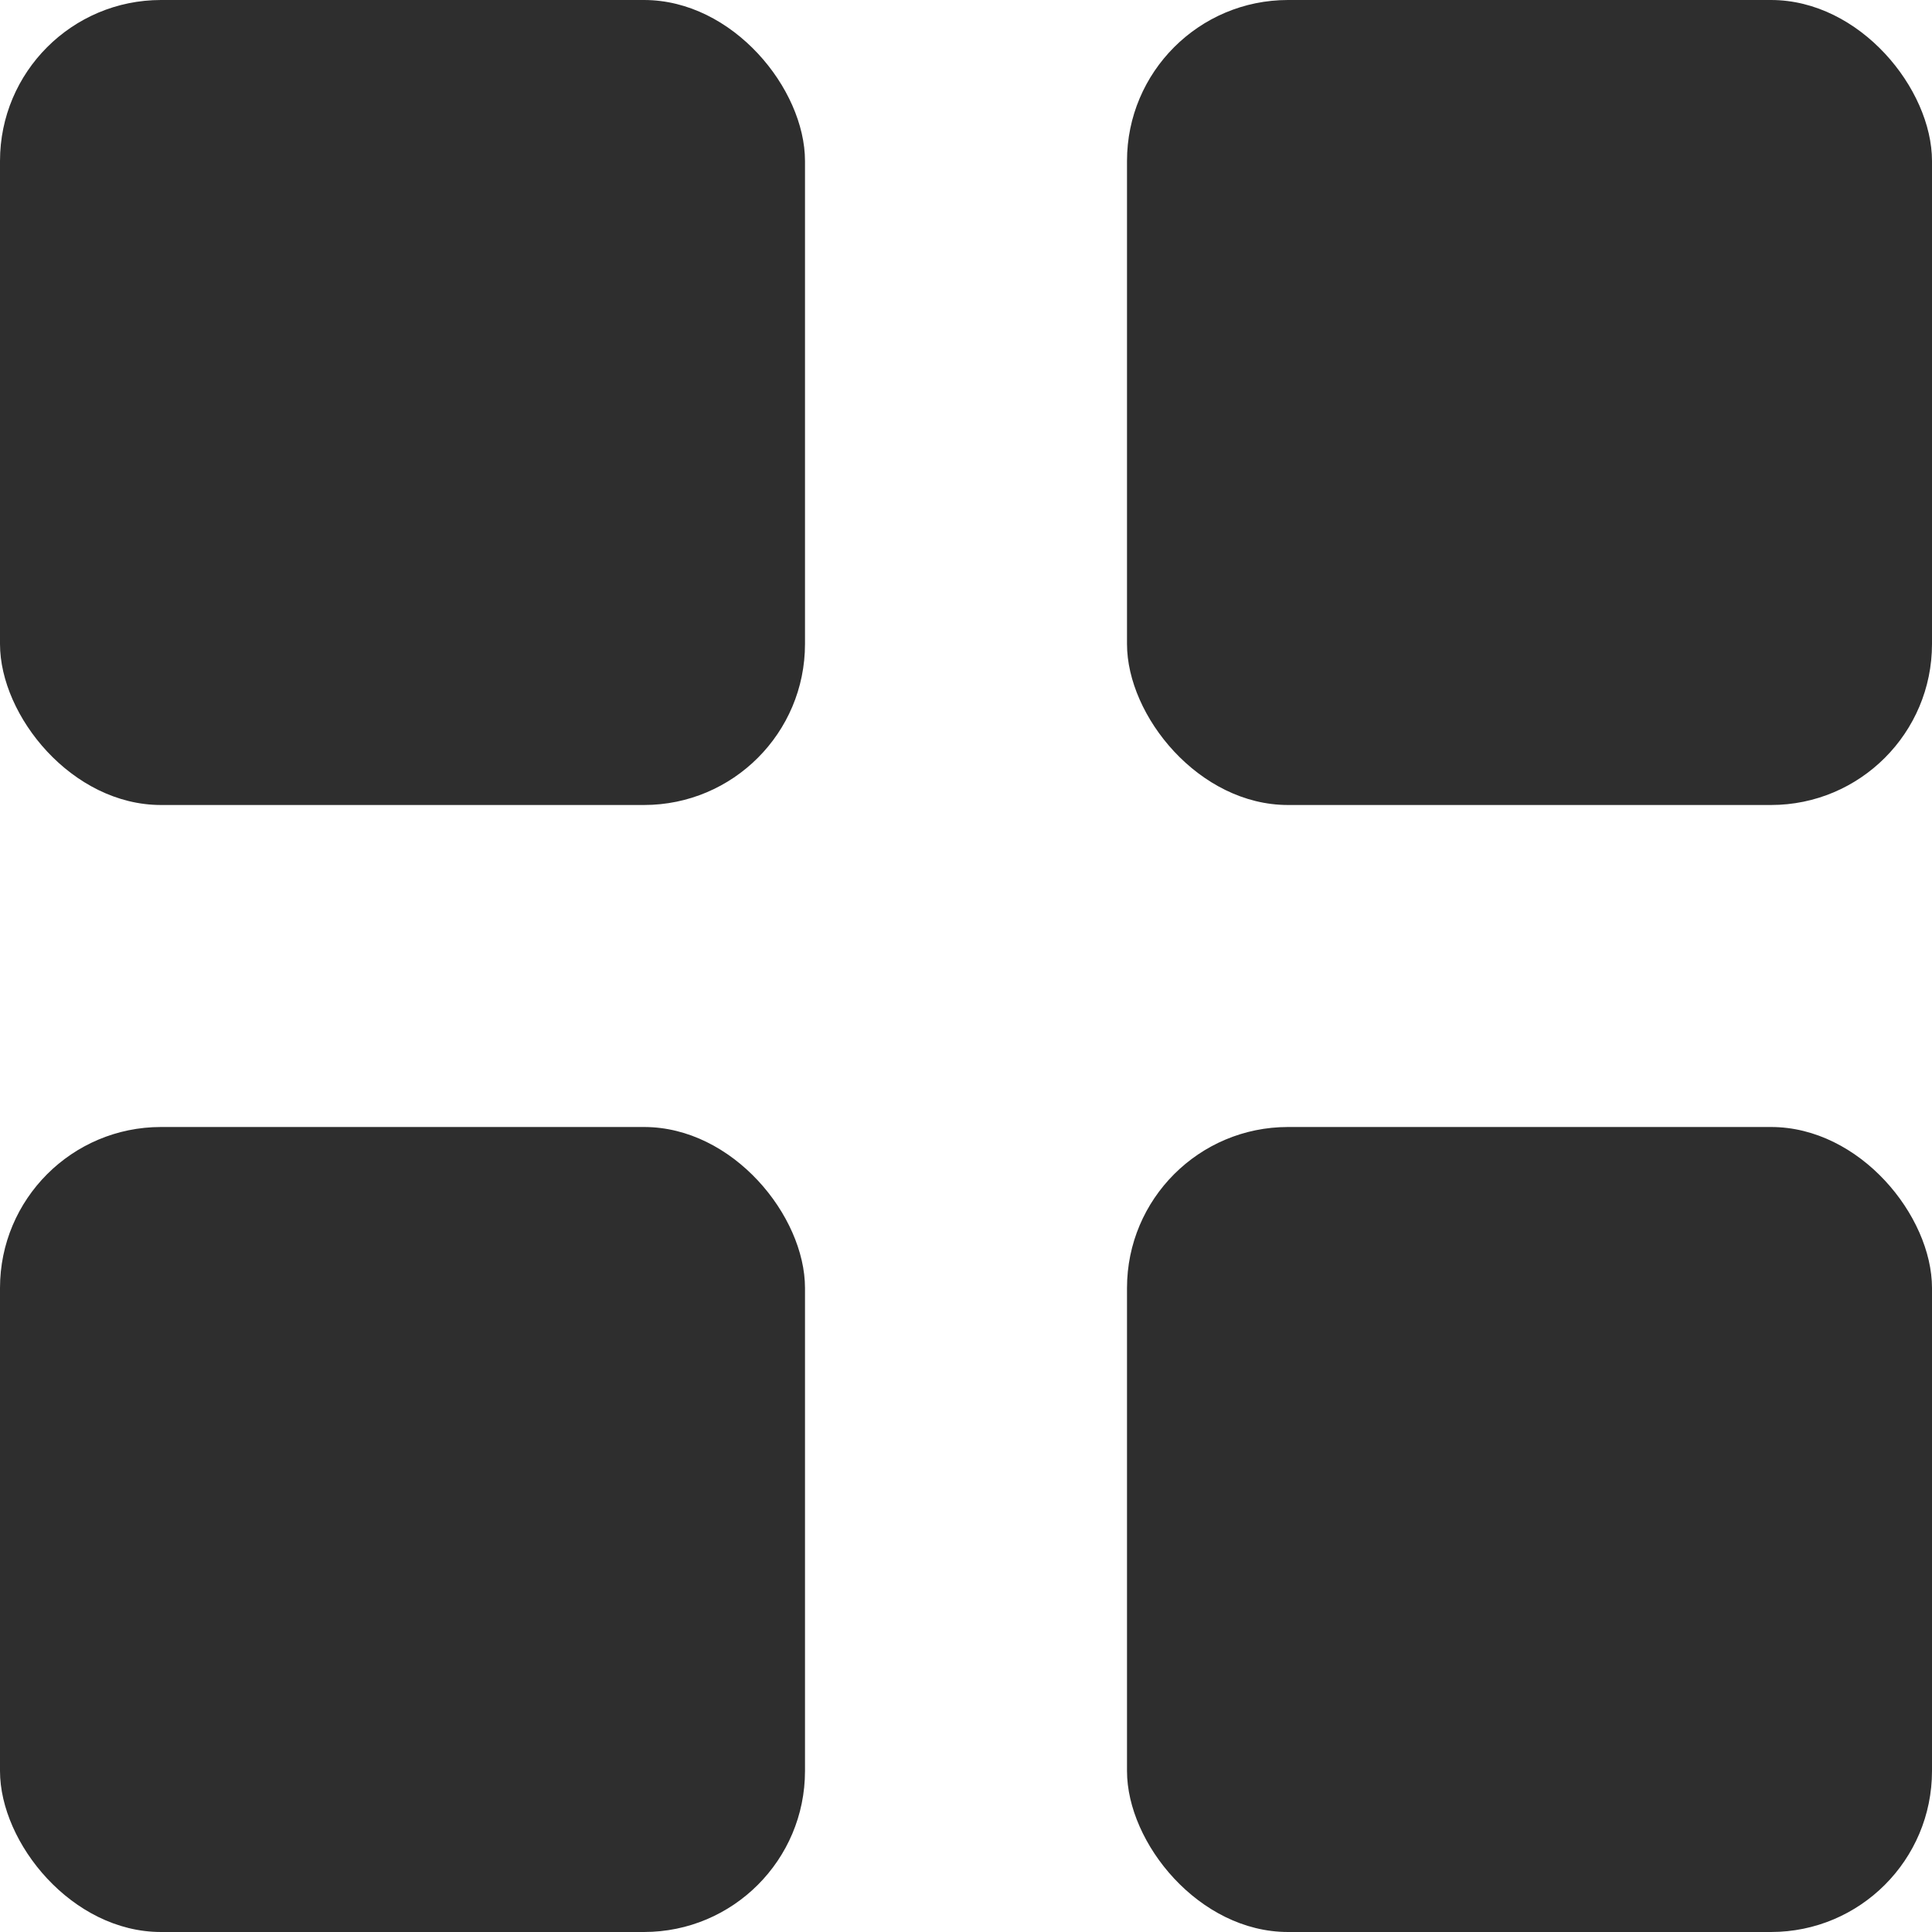<svg width='12' height='12' viewBox='0 0 12 12' fill='none' xmlns='http://www.w3.org/2000/svg'><rect width='5' height='5' rx='1' fill='#2E2E2E'/><rect y='7' width='5' height='5' rx='1' fill='#2E2E2E'/><rect x='7' width='5' height='5' rx='1' fill='#2E2E2E'/><rect x='7' y='7' width='5' height='5' rx='1' fill='#2E2E2E'/></svg>
